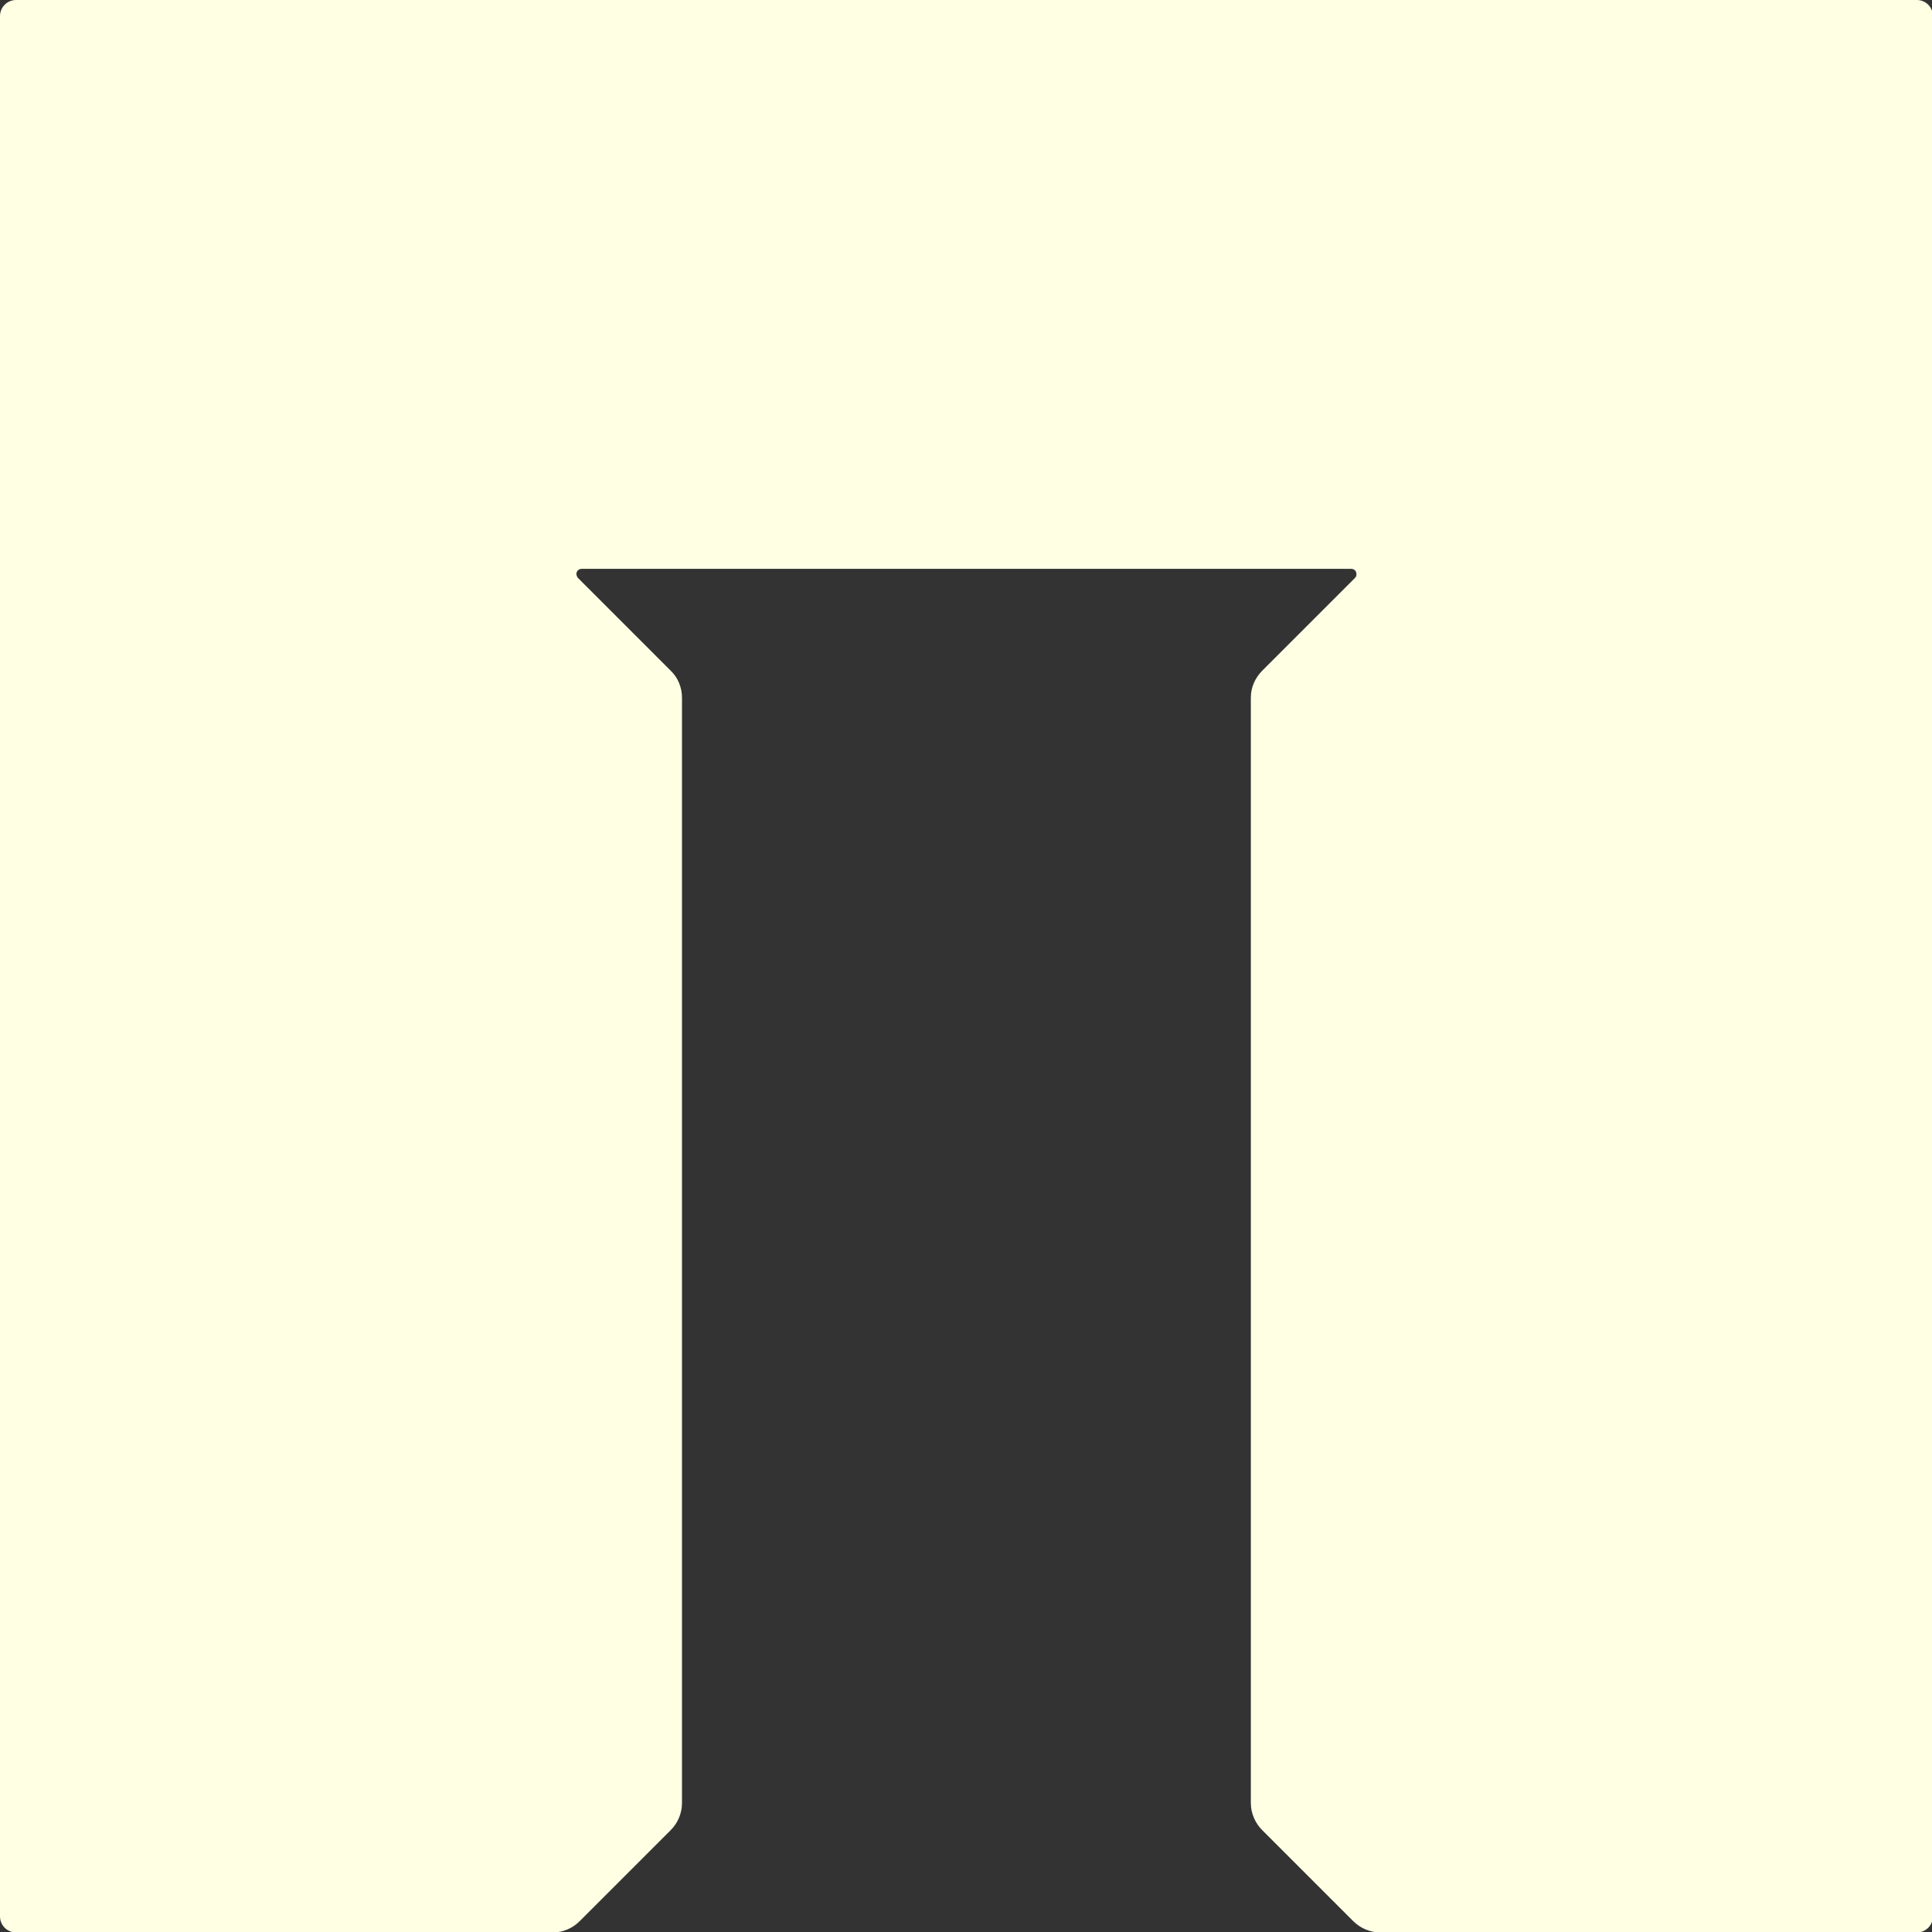 <svg width="21" height="21" viewBox="0 0 21 21" fill="none" xmlns="http://www.w3.org/2000/svg">
<rect x="0" y="0" width="21" height="21" fill="#333333" stroke="none"/>
<g clip-path="url(#clip0_391_127)">
<path d="M0.175 0C0.078 0 0 0.078 0 0.175V20.83C0 20.927 0.078 21.005 0.175 21.005H6.008C6.124 21.005 6.227 20.956 6.3 20.883L7.292 19.891C7.365 19.818 7.413 19.711 7.413 19.599V7.584C7.413 7.467 7.365 7.36 7.287 7.287L6.28 6.28C6.28 6.28 6.265 6.256 6.265 6.241C6.265 6.207 6.29 6.183 6.324 6.183H14.686C14.72 6.183 14.744 6.207 14.744 6.241C14.744 6.256 14.739 6.27 14.73 6.28L13.723 7.287C13.645 7.365 13.596 7.467 13.596 7.584V19.599C13.596 19.711 13.645 19.818 13.718 19.891L14.71 20.883C14.783 20.956 14.89 21.005 15.002 21.005H20.835C20.932 21.005 21.01 20.927 21.01 20.83V0.175C21.01 0.078 20.932 0 20.835 0" fill="#FFFFE4"/>
</g>
<defs>
<clipPath id="clip0_391_127">
<rect width="21" height="21" fill="white"/>
</clipPath>
</defs>
</svg>
